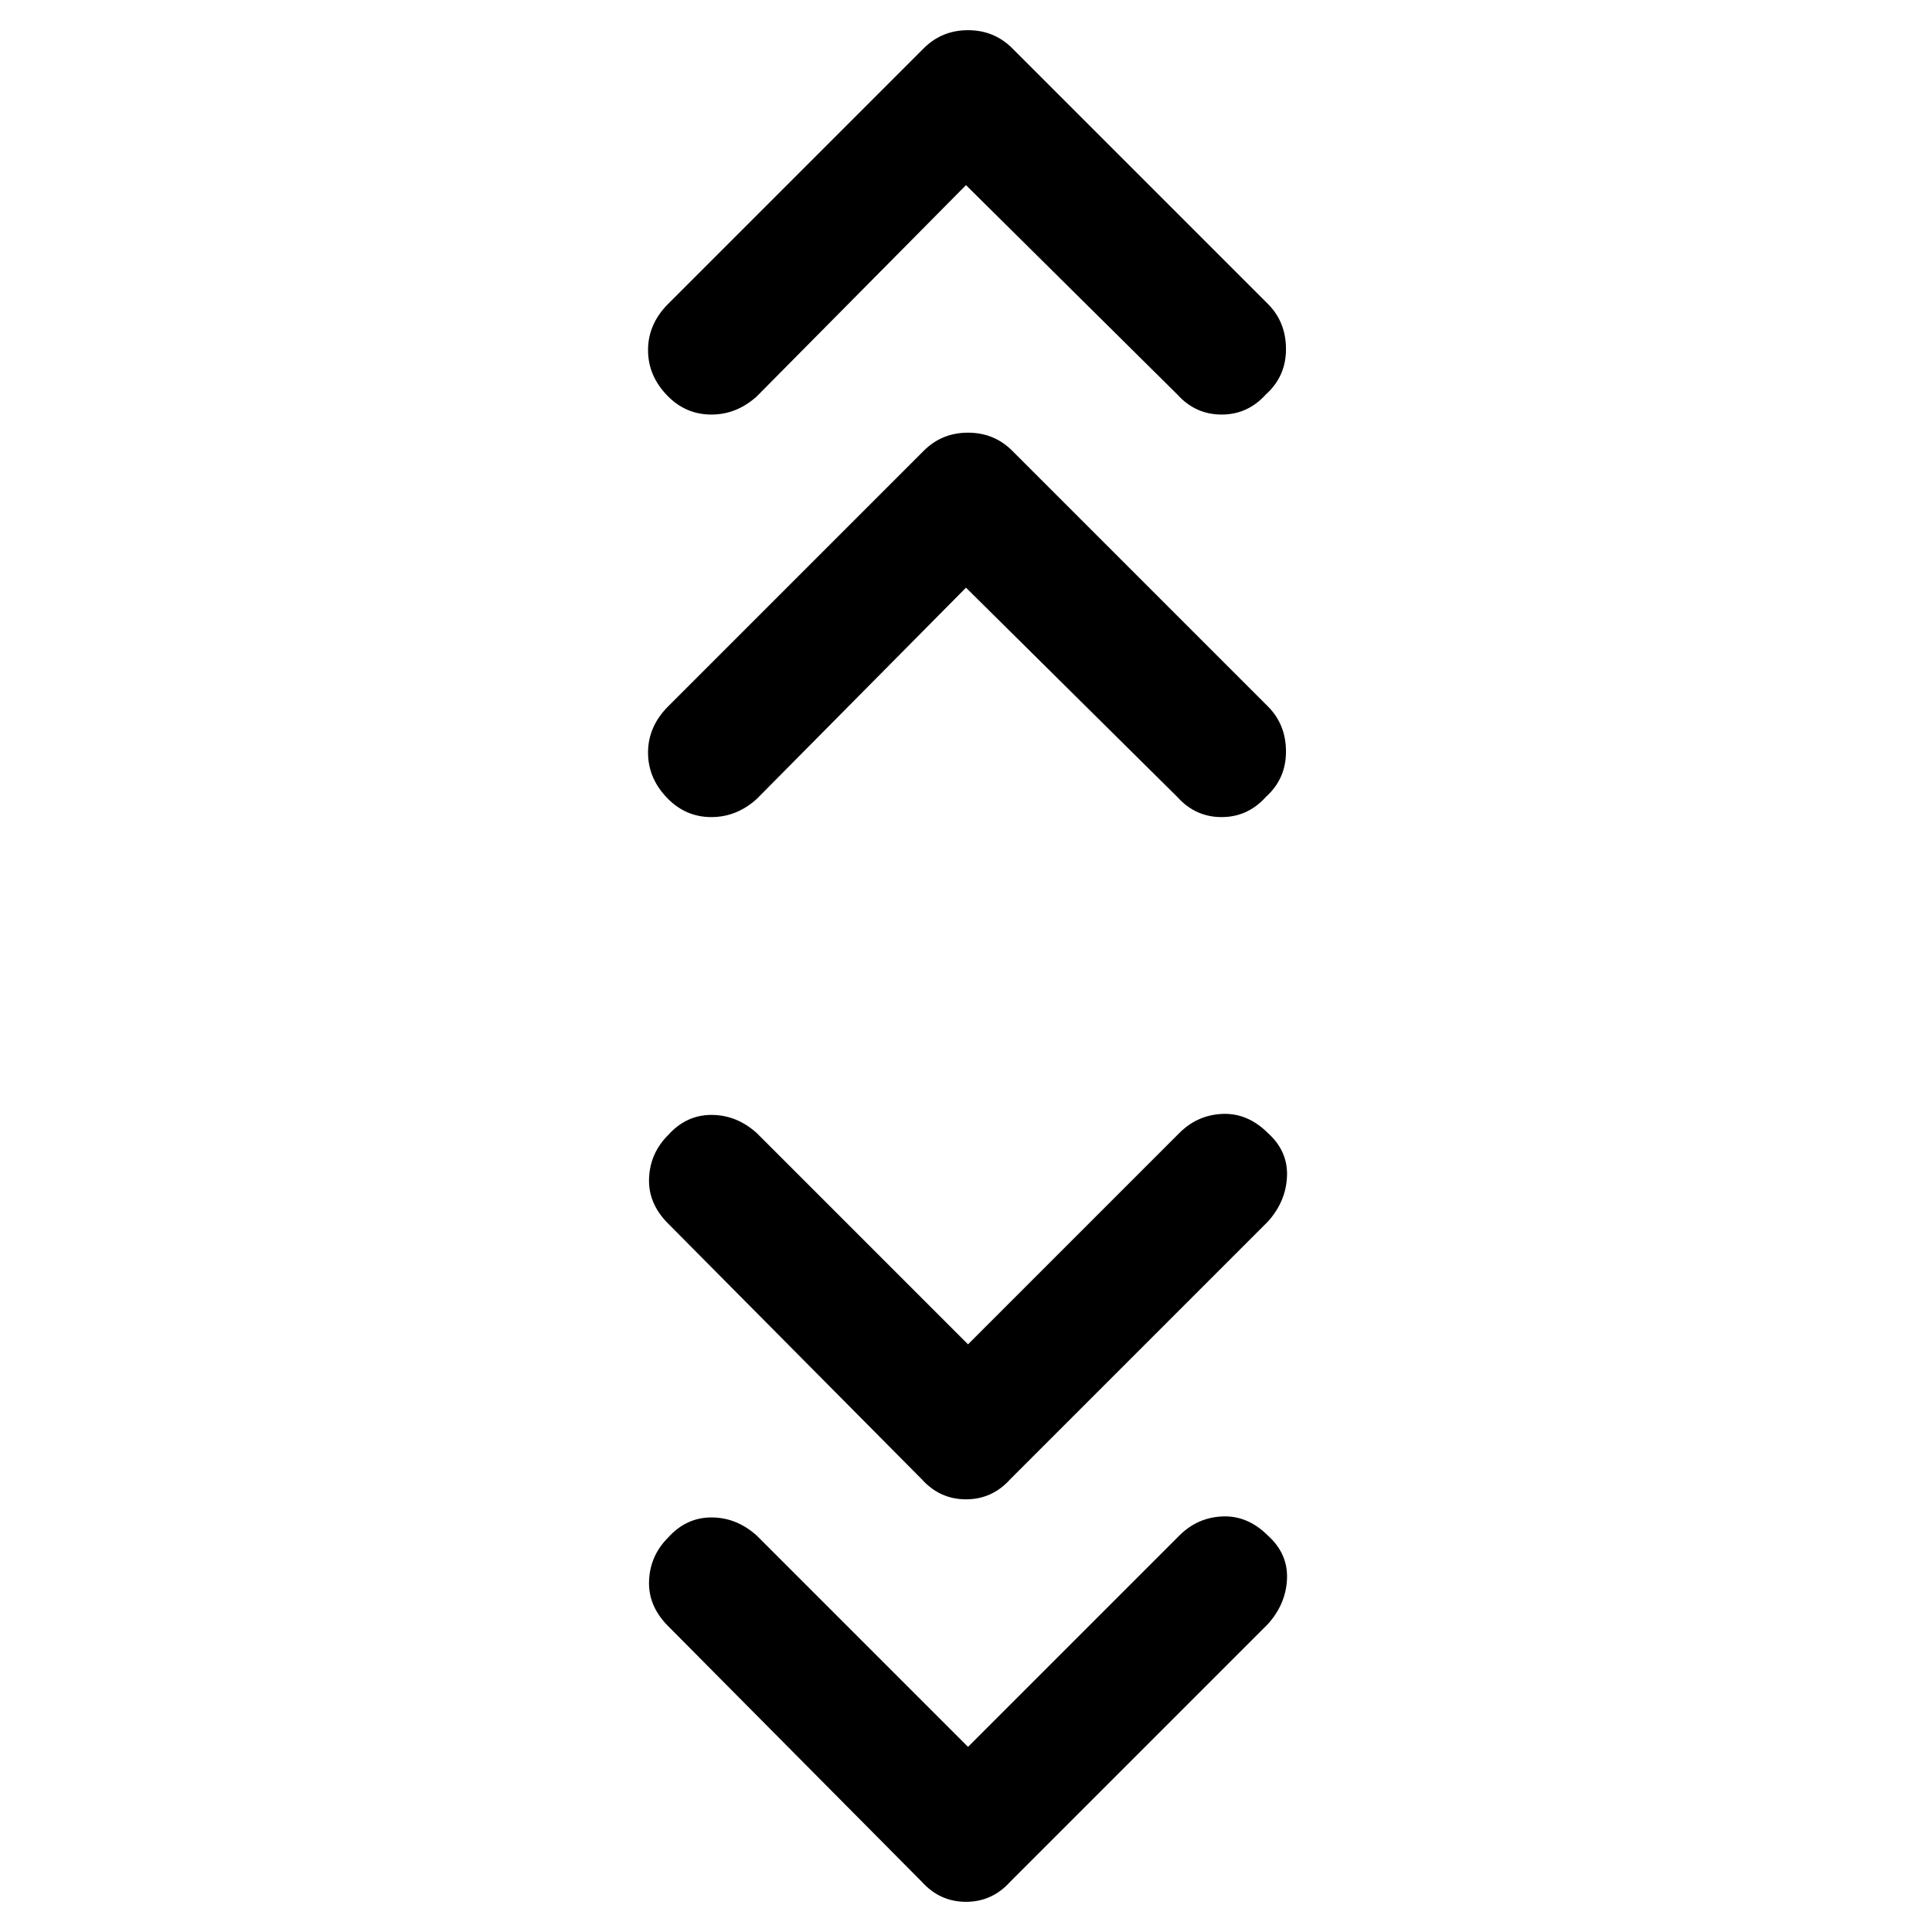 <svg xmlns="http://www.w3.org/2000/svg" height="40" width="40"><path d="m20 3.833-4.333 4.375q-.417.375-.938.375-.521 0-.896-.375-.416-.416-.416-.958t.416-.958L19.125 1q.375-.375.917-.375.541 0 .916.375l5.292 5.292q.375.375.375.937 0 .563-.417.938-.375.416-.916.416-.542 0-.917-.416Zm0 8.334-4.333 4.375q-.417.375-.938.375-.521 0-.896-.375-.416-.417-.416-.959 0-.541.416-.958l5.292-5.292q.375-.375.917-.375.541 0 .916.375l5.292 5.292q.375.375.375.937 0 .563-.417.938-.375.417-.916.417-.542 0-.917-.417Zm.042 15.666 4.375-4.375q.375-.375.895-.396.521-.02.938.396.417.375.396.896-.021.521-.396.938l-5.333 5.333q-.375.417-.917.417t-.917-.417l-5.25-5.292q-.416-.416-.395-.937.02-.521.395-.896.375-.417.896-.417t.938.375Zm0 8.334 4.375-4.375q.375-.375.895-.396.521-.021.938.396.417.375.396.896-.021.52-.396.937l-5.333 5.333q-.375.417-.917.417t-.917-.417l-5.25-5.291q-.416-.417-.395-.938.02-.521.395-.896.375-.416.896-.416t.938.375Z"/></svg>